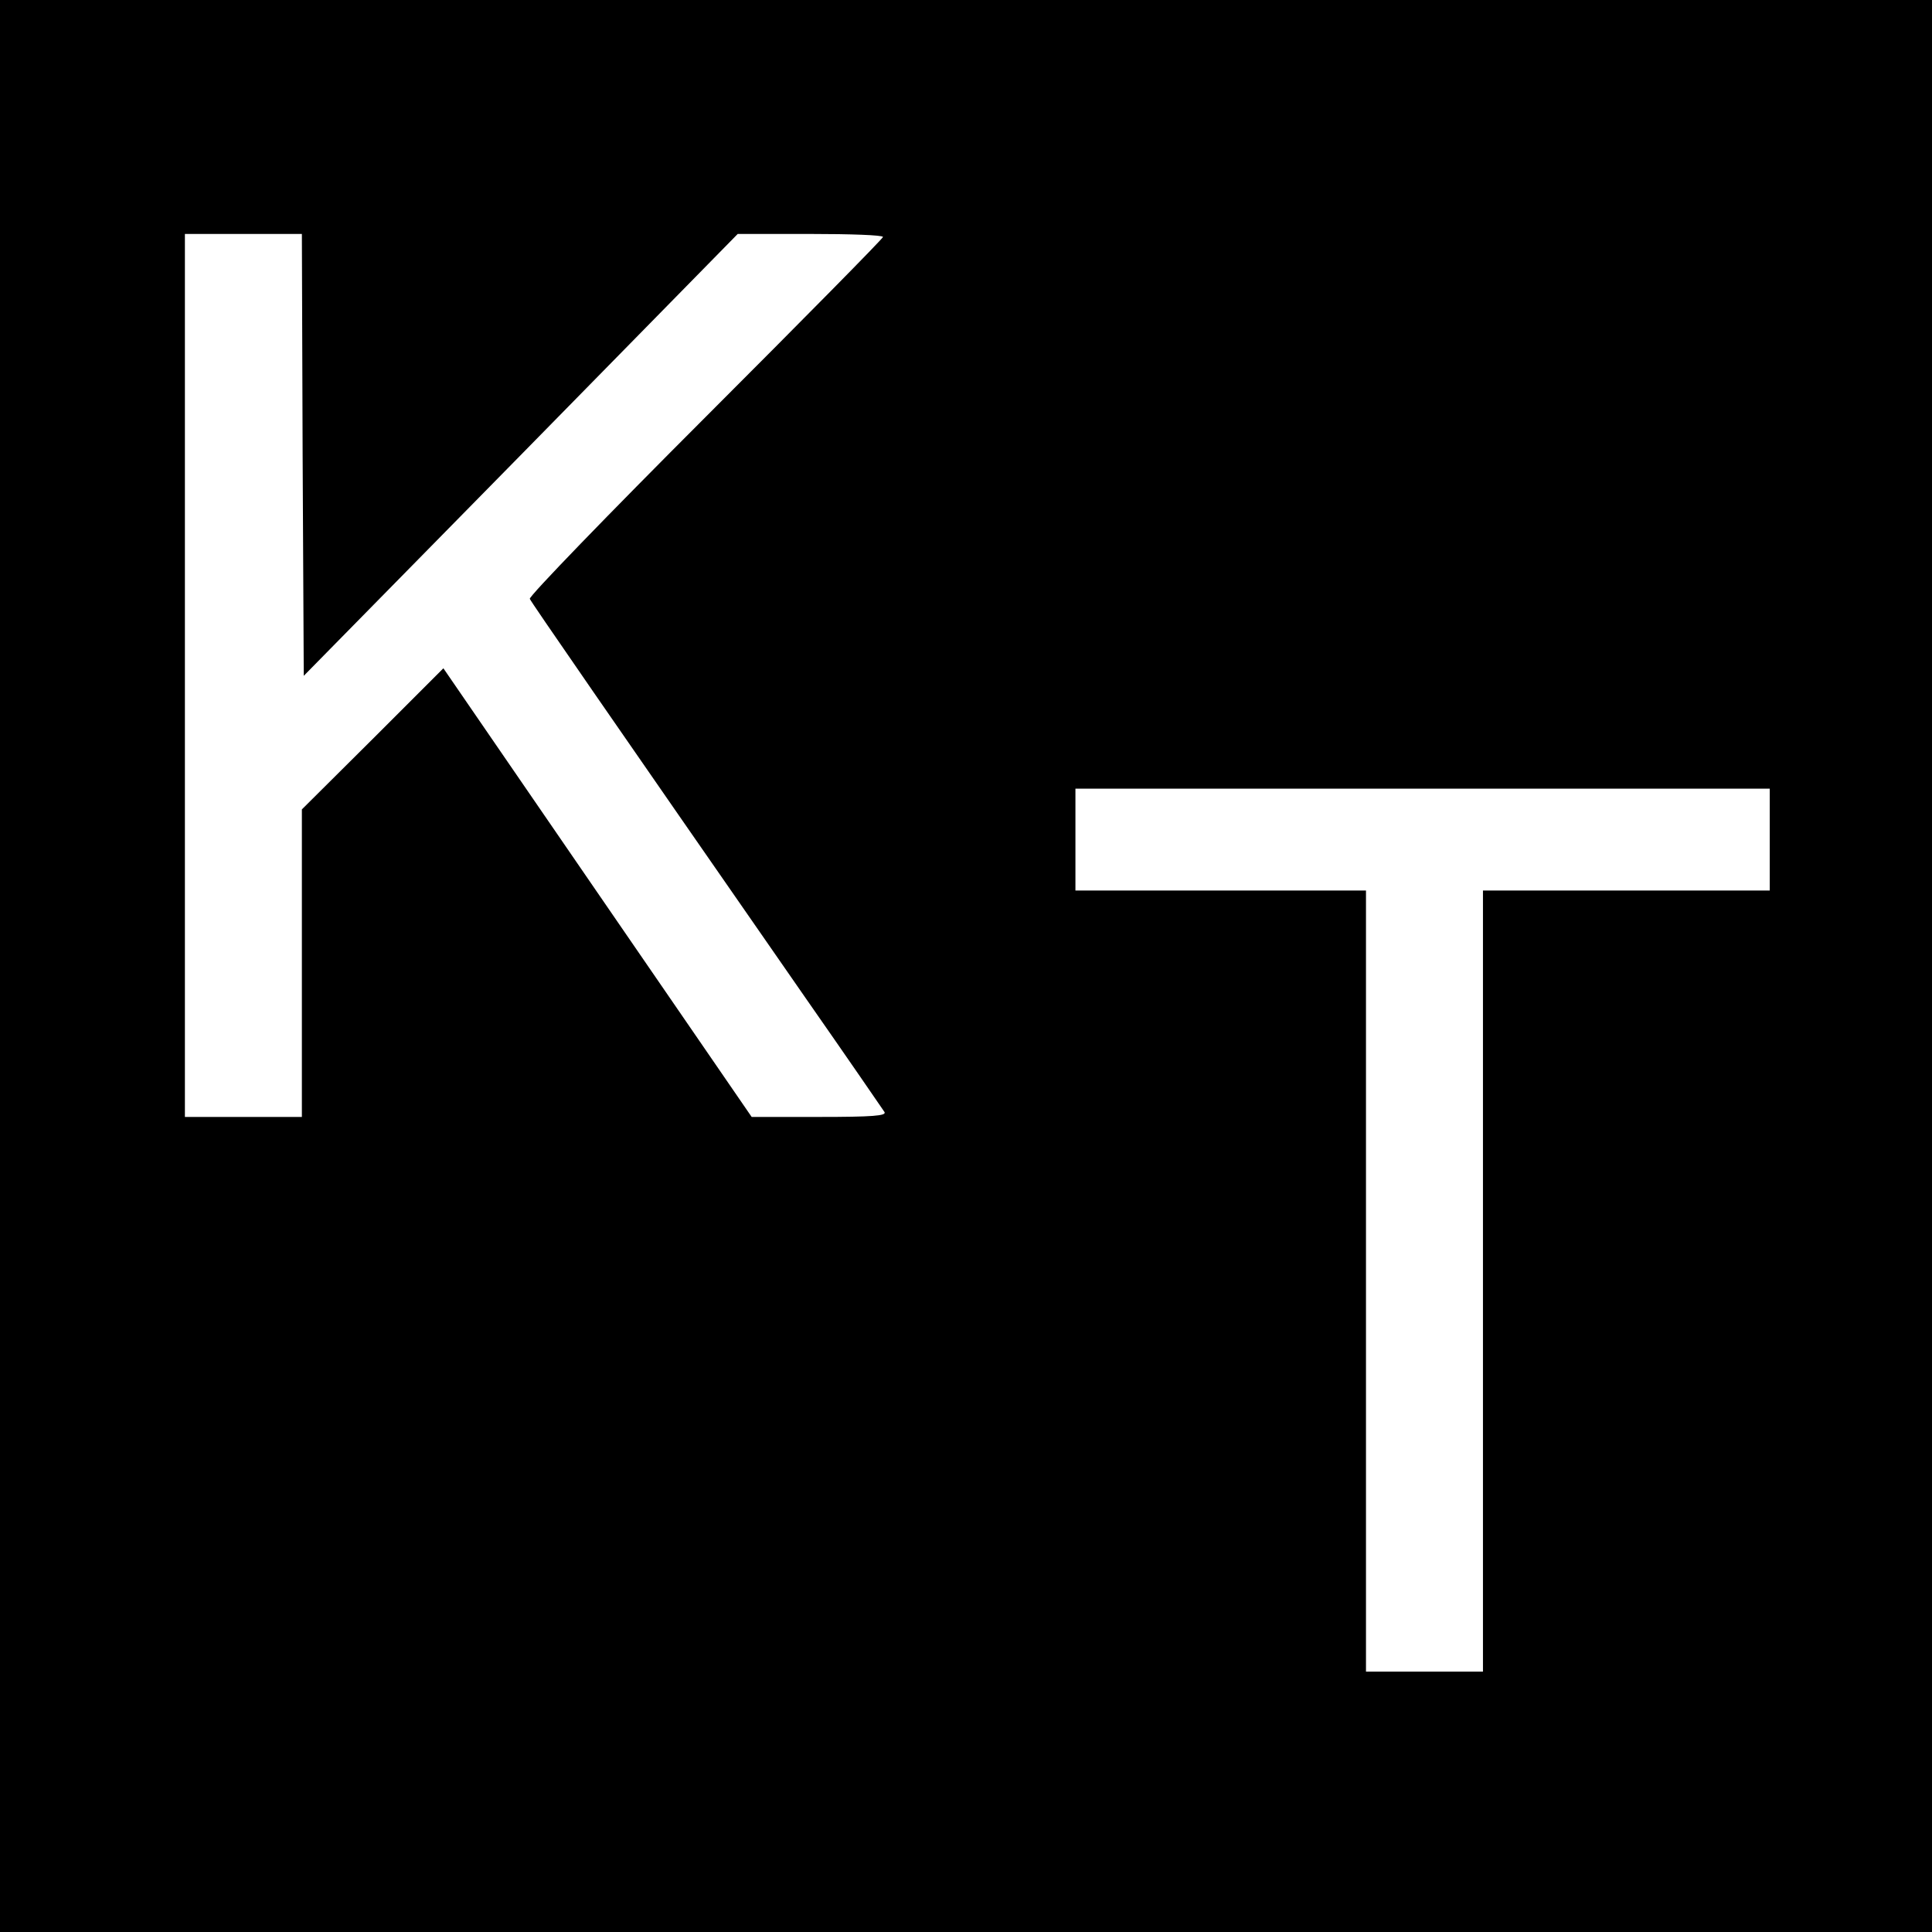 <?xml version="1.0" standalone="no"?>
<!DOCTYPE svg PUBLIC "-//W3C//DTD SVG 20010904//EN"
 "http://www.w3.org/TR/2001/REC-SVG-20010904/DTD/svg10.dtd">
<svg version="1.0" xmlns="http://www.w3.org/2000/svg"
 width="512pt" height="512pt" viewBox="0 0 512 512"
 preserveAspectRatio="xMidYMid meet">
<g transform="translate(0,512) scale(0.1,-0.1)"
fill="#000000" stroke="none">
<path d="M0 2560 l0 -2560 2560 0 2560 0 0 2560 0 2560 -2560 0 -2560 0 0
-2560z m802 1355 l3 -586 575 585 575 586 193 0 c105 0 192 -3 192 -8 0 -4
-212 -219 -470 -477 -259 -259 -468 -475 -466 -482 5 -11 204 -299 731 -1058
111 -159 205 -296 209 -302 6 -10 -32 -13 -173 -13 l-179 0 -409 595 -408 594
-187 -187 -188 -187 0 -407 0 -408 -155 0 -155 0 0 1170 0 1170 155 0 155 0 2
-585z m3888 -1020 l0 -135 -380 0 -380 0 0 -1035 0 -1035 -155 0 -155 0 0
1035 0 1035 -385 0 -385 0 0 135 0 135 920 0 920 0 0 -135z"/>
</g>
</svg>
